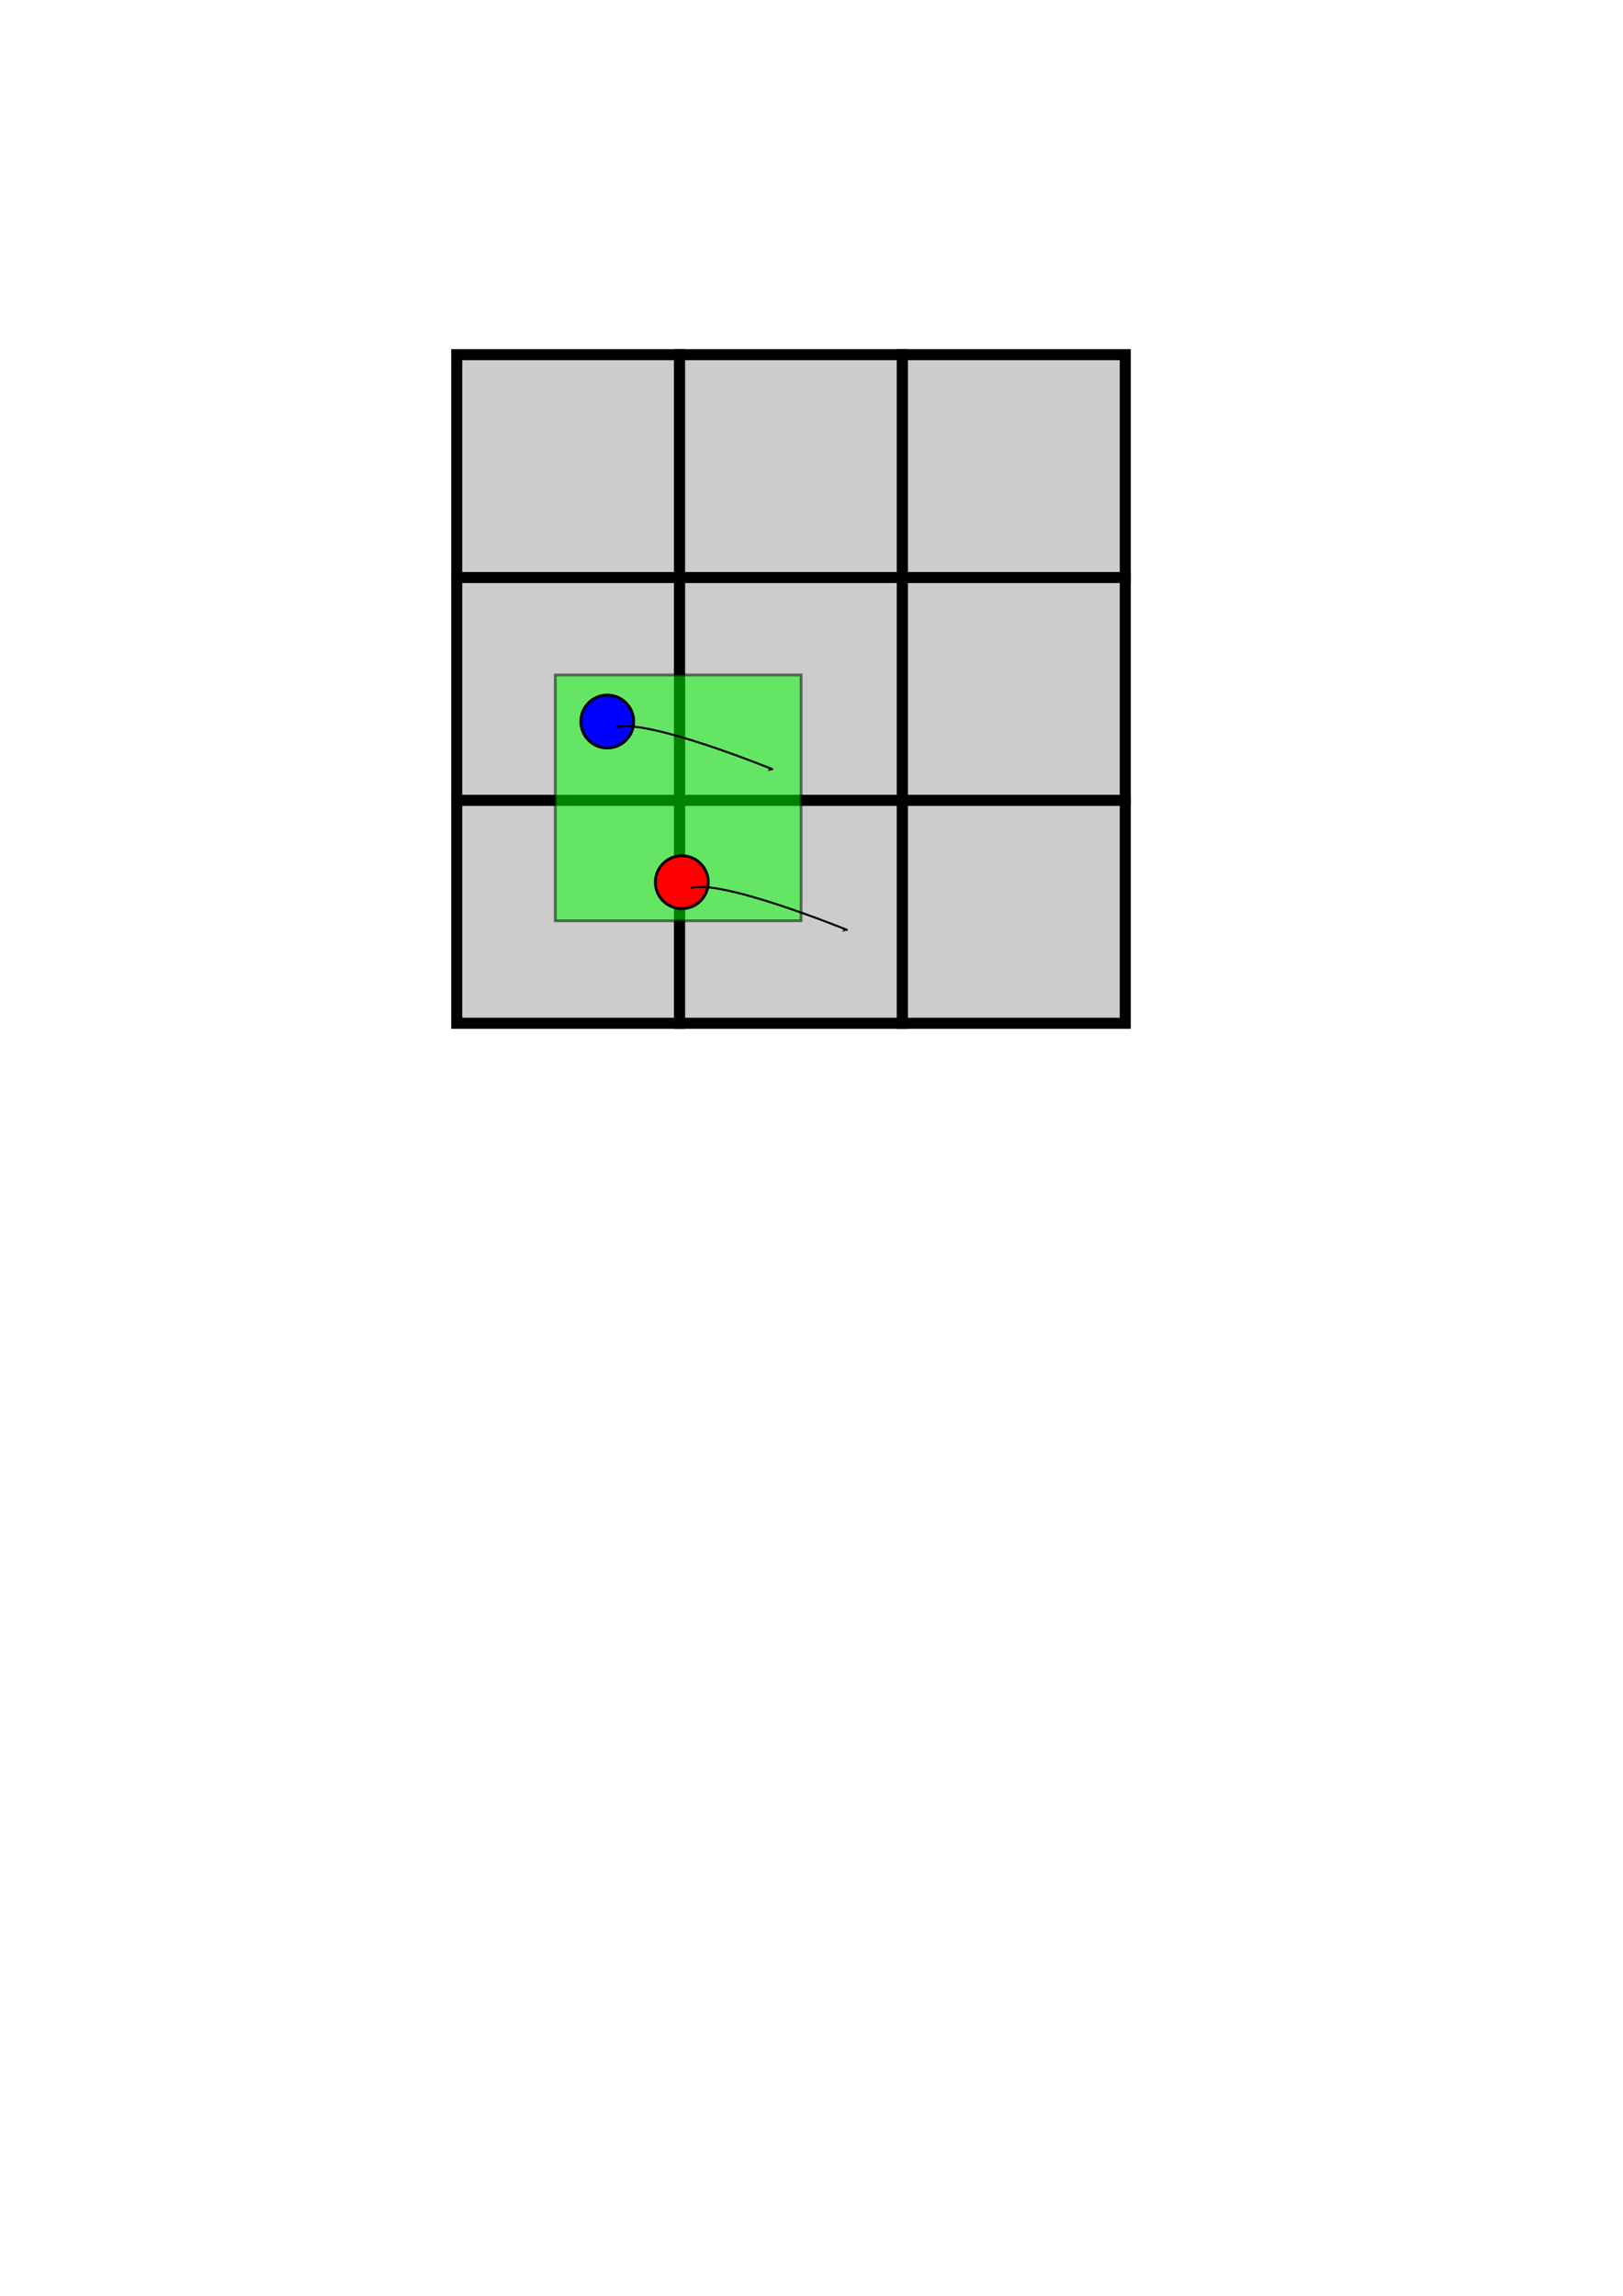 <?xml version="1.0" encoding="UTF-8" standalone="no"?>
<!-- Created with Inkscape (http://www.inkscape.org/) -->

<svg
   width="210mm"
   height="297mm"
   viewBox="0 0 210 297"
   version="1.1"
   id="svg980"
   inkscape:version="1.1.2 (0a00cf5339, 2022-02-04)"
   sodipodi:docname="MultiscaleTransitions_belongs-to-vertex.svg"
   xmlns:inkscape="http://www.inkscape.org/namespaces/inkscape"
   xmlns:sodipodi="http://sodipodi.sourceforge.net/DTD/sodipodi-0.dtd"
   xmlns="http://www.w3.org/2000/svg"
   xmlns:svg="http://www.w3.org/2000/svg">
  <sodipodi:namedview
     id="namedview982"
     pagecolor="#ffffff"
     bordercolor="#666666"
     borderopacity="1.0"
     inkscape:pageshadow="2"
     inkscape:pageopacity="0.0"
     inkscape:pagecheckerboard="0"
     inkscape:document-units="mm"
     showgrid="false"
     inkscape:zoom="0.64052329"
     inkscape:cx="397.33138"
     inkscape:cy="561.25984"
     inkscape:window-width="1850"
     inkscape:window-height="1136"
     inkscape:window-x="70"
     inkscape:window-y="27"
     inkscape:window-maximized="1"
     inkscape:current-layer="layer1" />
  <defs
     id="defs977">
    <marker
       style="overflow:visible;"
       id="Arrow1Lend"
       refX="0.0"
       refY="0.0"
       orient="auto"
       inkscape:stockid="Arrow1Lend"
       inkscape:isstock="true">
      <path
         transform="scale(0.8) rotate(180) translate(12.5,0)"
         style="fill-rule:evenodd;fill:context-stroke;stroke:context-stroke;stroke-width:1.0pt;"
         d="M 0.0,0.0 L 5.0,-5.0 L -12.5,0.0 L 5.0,5.0 L 0.0,0.0 z "
         id="path1867" />
    </marker>
    <marker
       style="overflow:visible"
       id="Arrow1Lend-3"
       refX="0"
       refY="0"
       orient="auto"
       inkscape:stockid="Arrow1Lend"
       inkscape:isstock="true">
      <path
         transform="matrix(-0.8,0,0,-0.8,-10,0)"
         style="fill:context-stroke;fill-rule:evenodd;stroke:context-stroke;stroke-width:1pt"
         d="M 0,0 5,-5 -12.5,0 5,5 Z"
         id="path1867-6" />
    </marker>
  </defs>
  <g
     inkscape:label="Layer 1"
     inkscape:groupmode="layer"
     id="layer1">
    <g
       id="g1113-9-4"
       transform="matrix(3.07,0,0,3.07,-0.495,-2.039)">
      <rect
         style="fill:#cccccc;stroke:#000000;stroke-width:0.465"
         id="rect846-1-7"
         width="9.392"
         height="9.392"
         x="19.412"
         y="15.609" />
      <rect
         style="fill:#cccccc;stroke:#000000;stroke-width:0.465"
         id="rect846-3-2-8"
         width="9.392"
         height="9.392"
         x="28.804"
         y="15.609" />
      <rect
         style="fill:#cccccc;stroke:#000000;stroke-width:0.465"
         id="rect846-3-6-7-4"
         width="9.392"
         height="9.392"
         x="38.195"
         y="15.609" />
      <rect
         style="fill:#cccccc;stroke:#000000;stroke-width:0.465"
         id="rect846-7-0-5"
         width="9.392"
         height="9.392"
         x="19.412"
         y="25.001" />
      <rect
         style="fill:#cccccc;stroke:#000000;stroke-width:0.465"
         id="rect846-3-5-9-0"
         width="9.392"
         height="9.392"
         x="28.804"
         y="25.001" />
      <rect
         style="fill:#cccccc;stroke:#000000;stroke-width:0.465"
         id="rect846-3-6-3-3-3"
         width="9.392"
         height="9.392"
         x="38.195"
         y="25.001" />
      <rect
         style="fill:#cccccc;stroke:#000000;stroke-width:0.465"
         id="rect846-7-5-6-6"
         width="9.392"
         height="9.392"
         x="19.412"
         y="34.392" />
      <rect
         style="fill:#cccccc;stroke:#000000;stroke-width:0.465"
         id="rect846-3-5-6-0-1"
         width="9.392"
         height="9.392"
         x="28.804"
         y="34.392" />
      <rect
         style="fill:#cccccc;stroke:#000000;stroke-width:0.465"
         id="rect846-3-6-3-2-6-0"
         width="9.392"
         height="9.392"
         x="38.195"
         y="34.392" />
    </g>
    <rect
       style="fill:#00ff00;stroke:#000000;stroke-width:0.365;opacity:0.509"
       id="rect1338"
       width="31.807"
       height="31.807"
       x="71.849"
       y="87.314" />
    <g
       id="g2205"
       transform="translate(6.816,-68.441)">
      <circle
         style="opacity:1;fill:#0000ff;stroke:#000000;stroke-width:0.365"
         id="path1493"
         cx="71.759"
         cy="161.783"
         r="3.421" />
      <path
         style="fill:none;stroke:#000000;stroke-width:0.265;stroke-linecap:butt;stroke-linejoin:miter;stroke-miterlimit:4;stroke-dasharray:none;stroke-opacity:1;marker-end:url(#Arrow1Lend)"
         d="m 72.908,162.544 c 3.924,-1.239 20.289,5.436 20.289,5.436"
         id="path1782" />
    </g>
    <g
       id="g2201"
       transform="translate(-2.589,-88.951)">
      <circle
         style="fill:#ff0000;stroke:#000000;stroke-width:0.365"
         id="path1493-7"
         cx="90.808"
         cy="203.077"
         r="3.421" />
      <path
         style="fill:none;stroke:#000000;stroke-width:0.265;stroke-linecap:butt;stroke-linejoin:miter;stroke-miterlimit:4;stroke-dasharray:none;stroke-opacity:1;marker-end:url(#Arrow1Lend-3)"
         d="m 91.957,203.838 c 3.924,-1.239 20.289,5.436 20.289,5.436"
         id="path1782-5" />
    </g>
  </g>
</svg>
